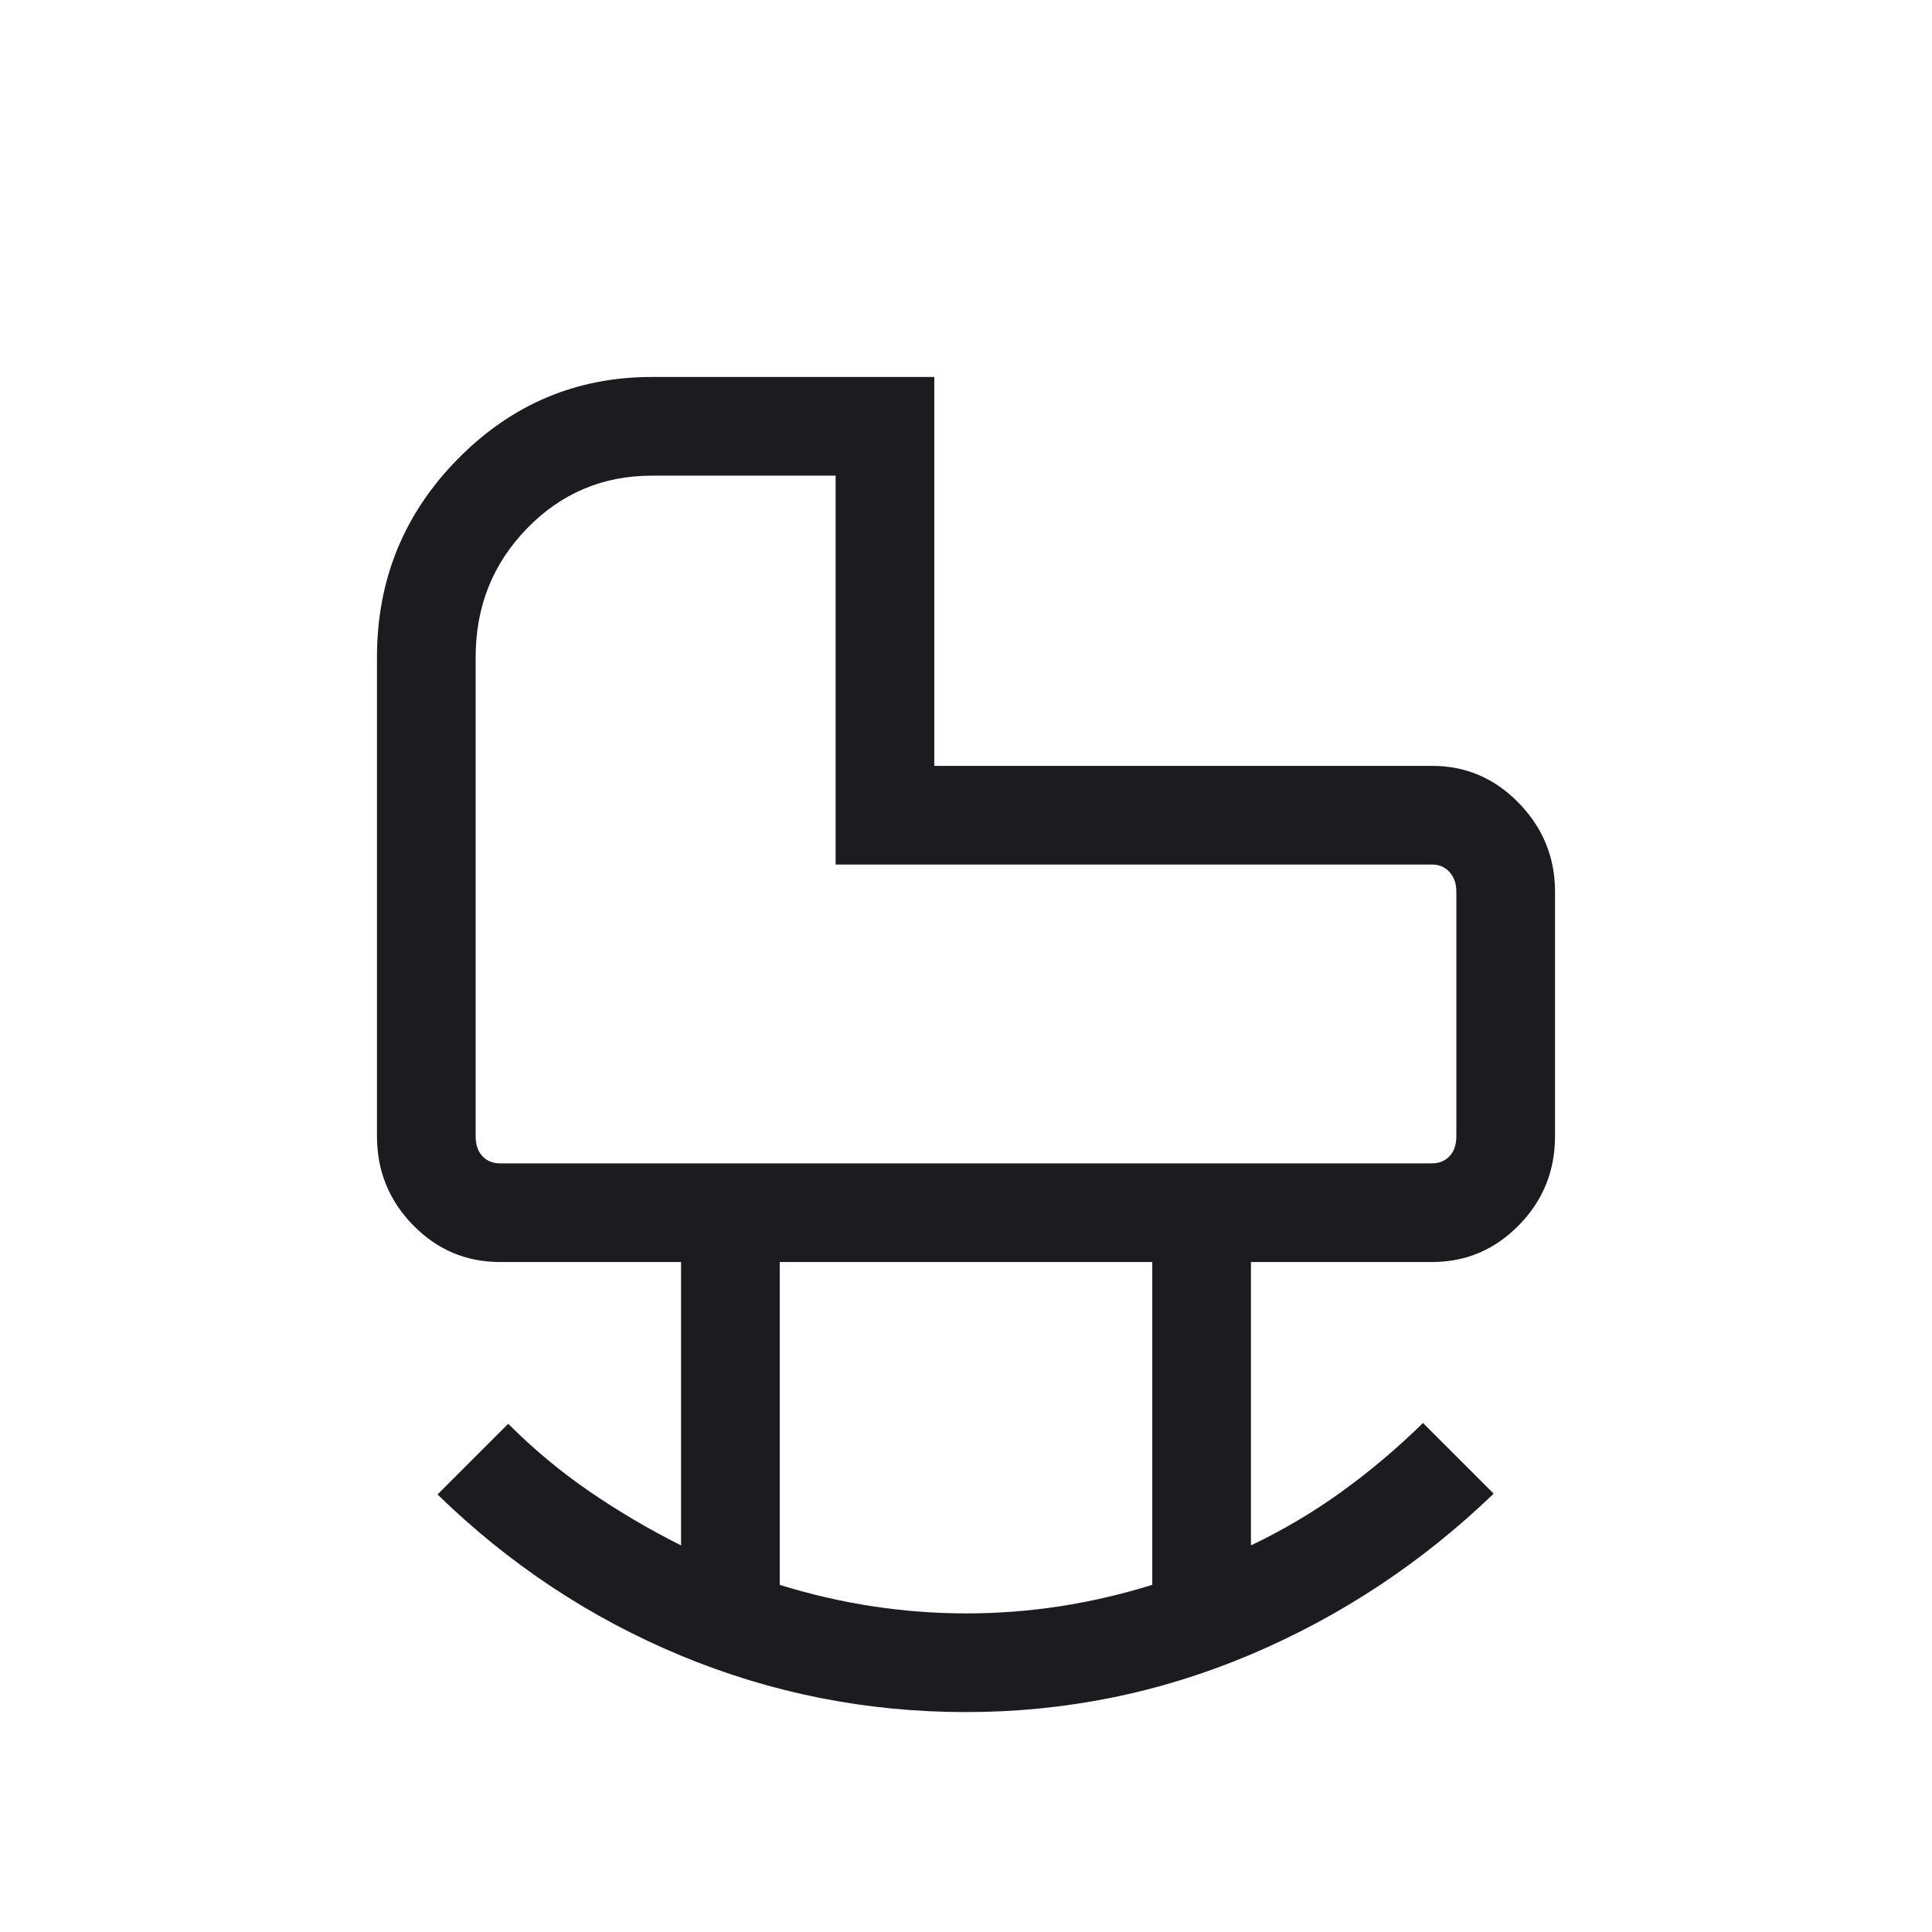 <svg width="41" height="41" viewBox="0 0 41 41" fill="none" xmlns="http://www.w3.org/2000/svg">
<mask id="mask0_199_2421" style="mask-type:alpha" maskUnits="userSpaceOnUse" x="0" y="0" width="41" height="41">
<rect x="0.5" y="0.5" width="40" height="40" fill="#D9D9D9"/>
</mask>
<g mask="url(#mask0_199_2421)">
<path d="M10.607 24.688H30.393C30.543 24.688 30.666 24.637 30.762 24.536C30.858 24.434 30.906 24.293 30.906 24.111V18.924C30.906 18.753 30.858 18.614 30.762 18.508C30.666 18.401 30.543 18.347 30.393 18.347H17.733V10.094H13.835C12.793 10.094 11.909 10.468 11.183 11.215C10.457 11.962 10.094 12.873 10.094 13.945V24.111C10.094 24.293 10.142 24.434 10.238 24.536C10.334 24.637 10.457 24.688 10.607 24.688ZM20.509 34.239C21.175 34.239 21.837 34.188 22.497 34.087C23.156 33.985 23.808 33.833 24.453 33.633V26.782H16.547V33.633C17.191 33.833 17.846 33.985 18.511 34.087C19.177 34.188 19.843 34.239 20.509 34.239ZM20.5 36.333C18.391 36.333 16.375 35.934 14.45 35.135C12.526 34.336 10.805 33.196 9.285 31.715L10.785 30.215C11.326 30.756 11.905 31.237 12.52 31.658C13.134 32.078 13.779 32.458 14.453 32.796V26.782H10.607C9.89 26.782 9.277 26.521 8.766 26C8.255 25.478 8 24.849 8 24.111V13.945C8 12.305 8.571 10.903 9.714 9.742C10.856 8.581 12.229 8 13.833 8H19.827V16.253H30.393C31.109 16.253 31.723 16.517 32.234 17.044C32.745 17.57 33 18.197 33 18.924V24.111C33 24.849 32.745 25.478 32.234 26C31.723 26.521 31.109 26.782 30.393 26.782H26.547V32.796C27.226 32.472 27.869 32.091 28.476 31.653C29.082 31.215 29.656 30.73 30.198 30.198L31.698 31.698C30.178 33.161 28.458 34.299 26.538 35.113C24.617 35.926 22.605 36.333 20.5 36.333Z" fill="#1C1B1F"/>
</g>
</svg>
